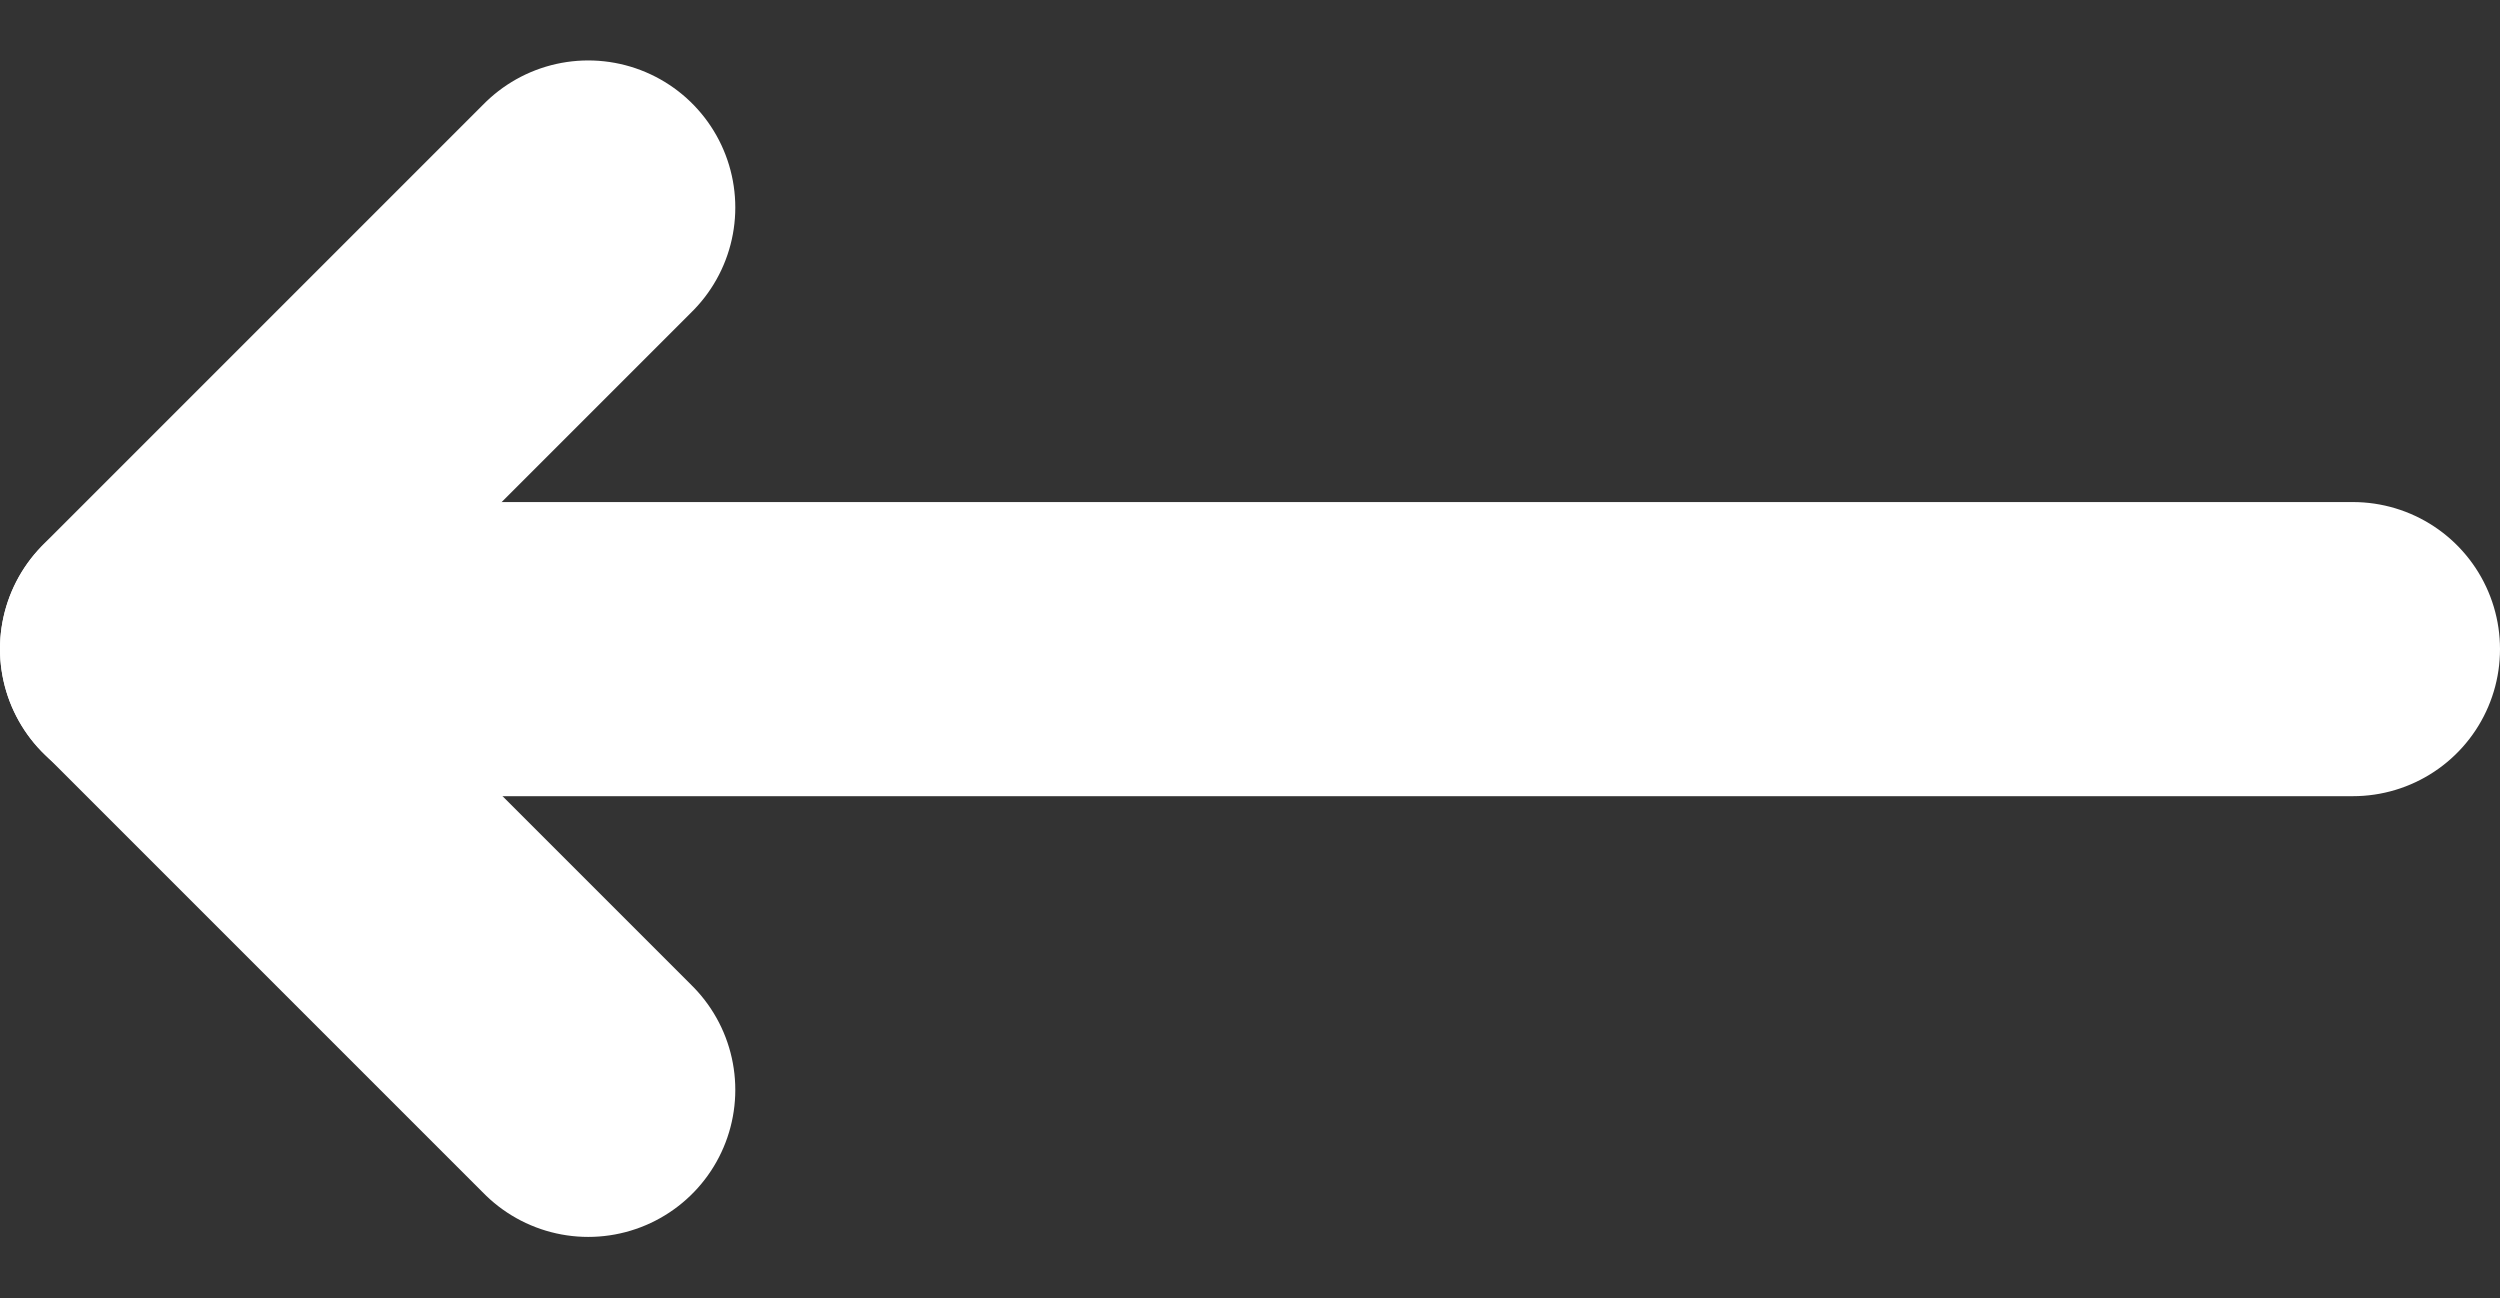 <svg xmlns="http://www.w3.org/2000/svg" width="17" height="8.828" viewBox="0 0 17 8.828">
  <rect x="0" y="0" width="17" height="8.828" fill="#333333" stroke="none"/>
  <g id="Group_683" transform="translate(1 1.414)">
    <path id="Path_9" d="M3950.037,794h-15" transform="translate(-3935.037 -791)" fill="none" stroke="#fff" stroke-linecap="round" stroke-width="2"/>
    <path id="Path_10" d="M3955.285,785.7l-3,3,3,3" transform="translate(-3952.285 -785.703)" fill="none" stroke="#fff" stroke-linecap="round" stroke-linejoin="round" stroke-width="2"/>
  </g>
</svg>
